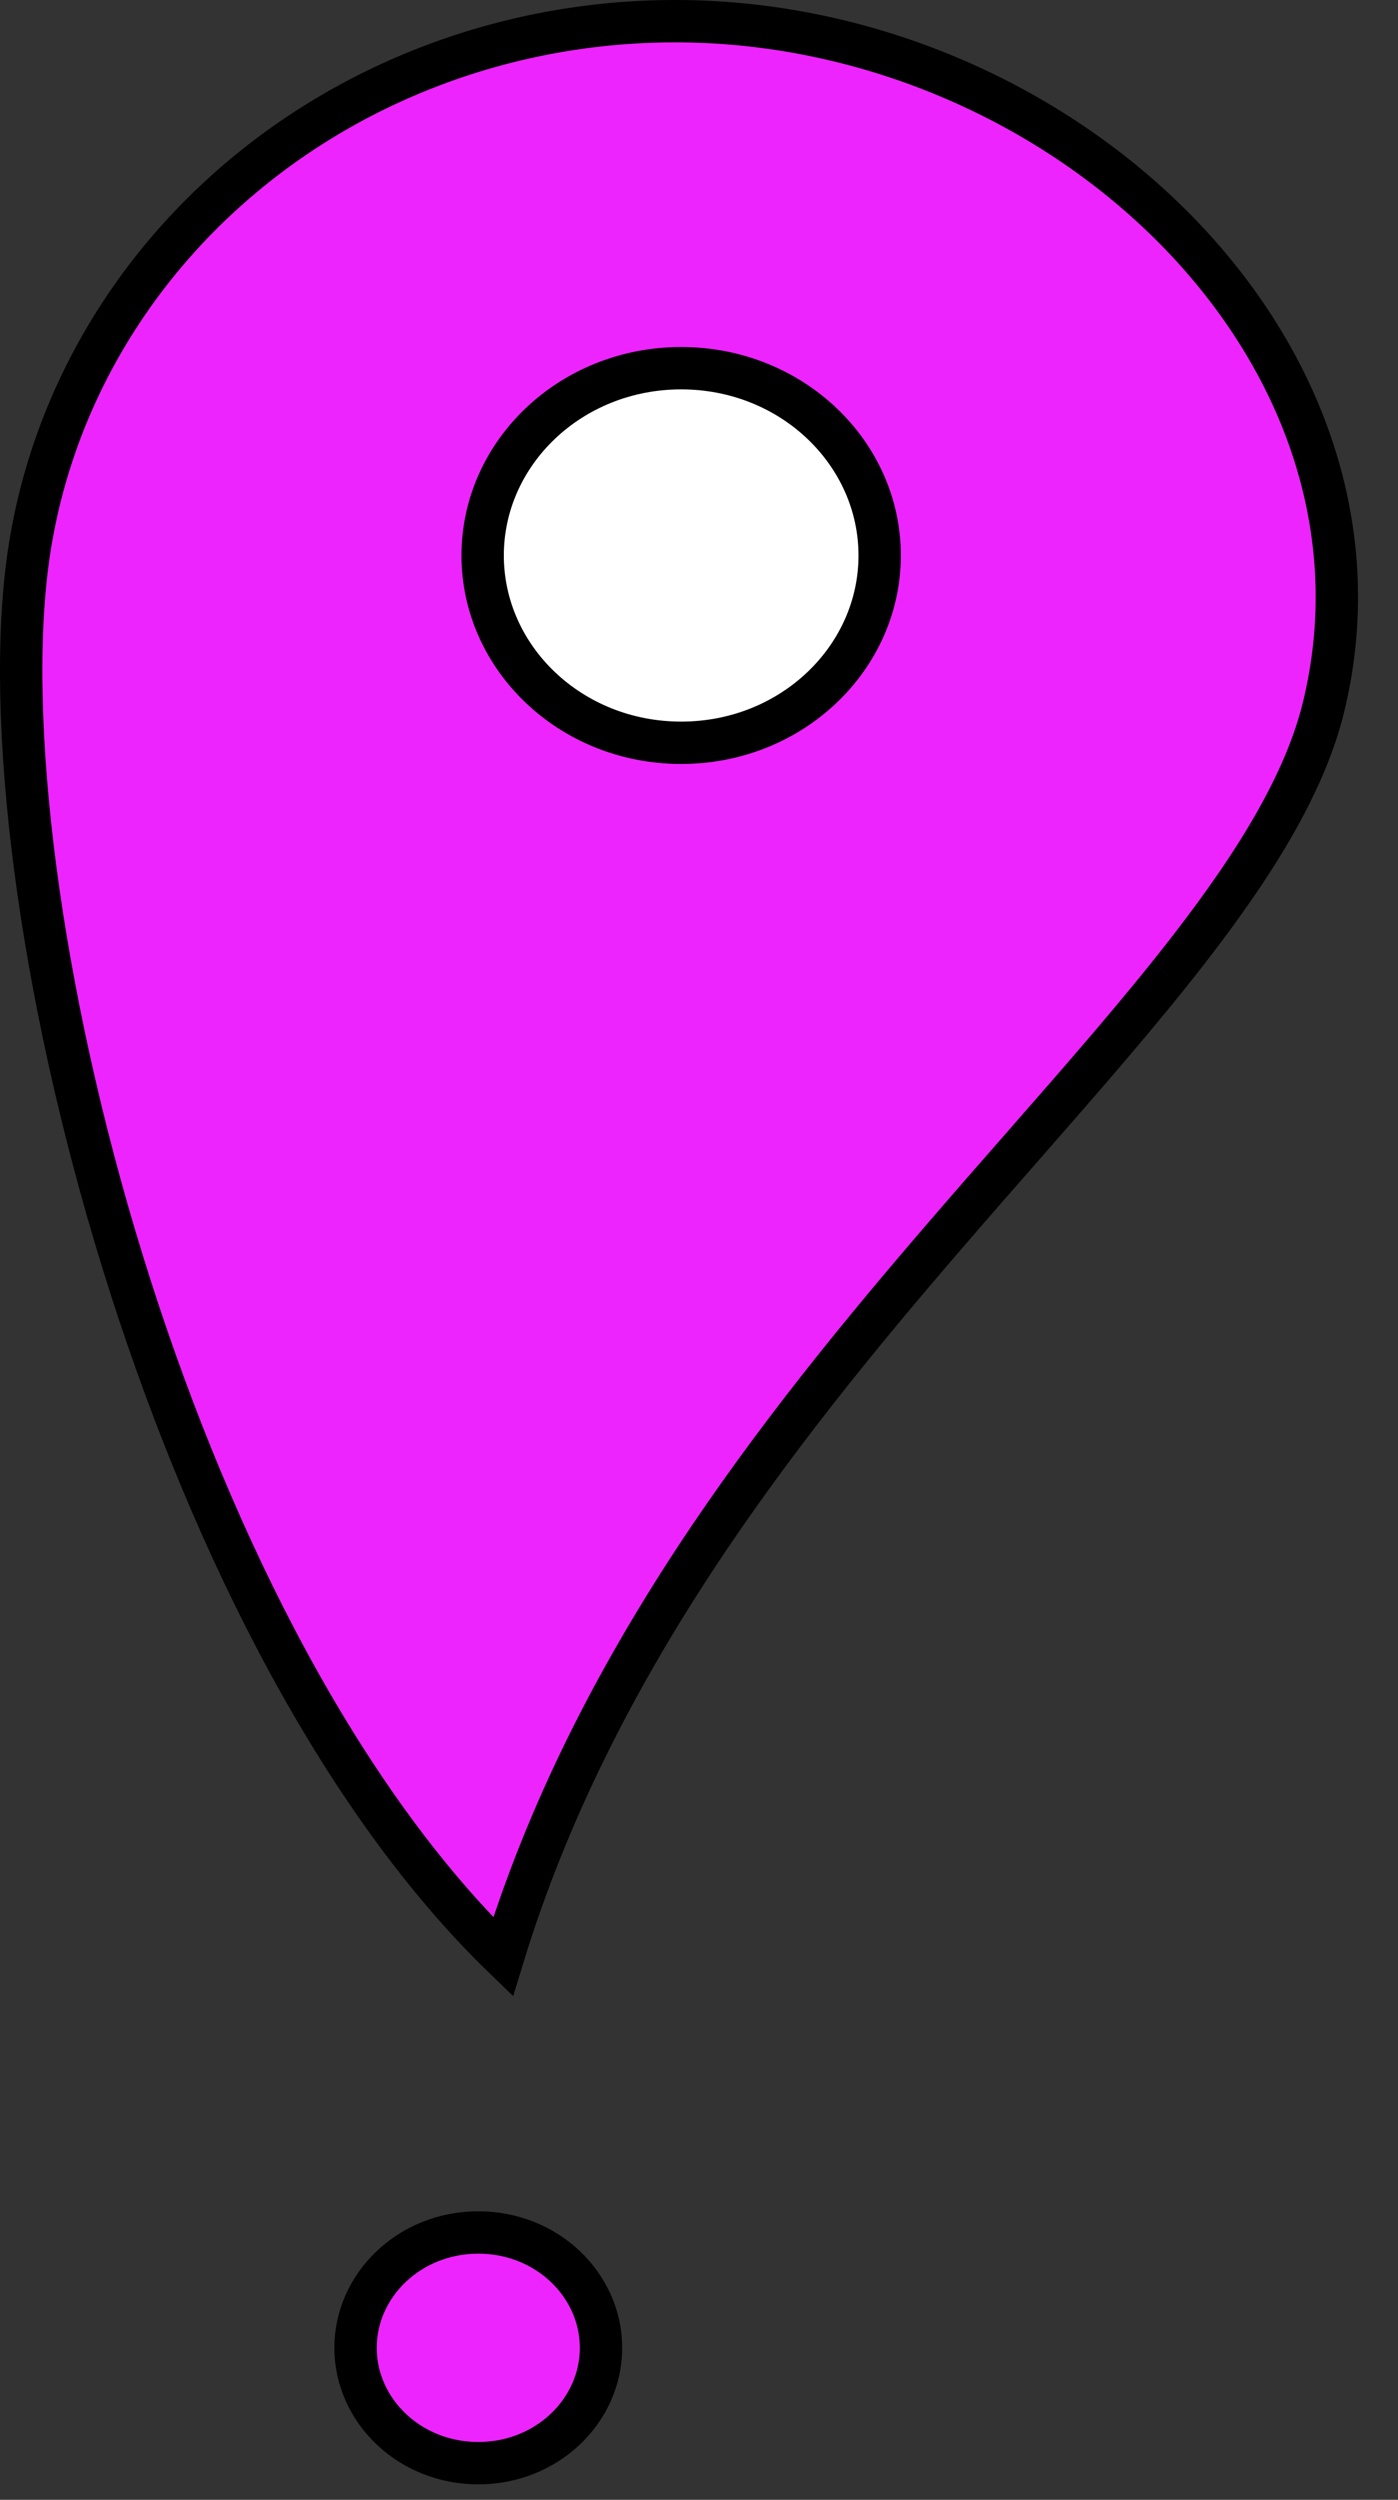 <svg width="33" height="59" viewBox="0 0 33 59" fill="none" xmlns="http://www.w3.org/2000/svg">
<rect x="0" y="0" width="33" height="59" fill="#333333" stroke="none"/>
<path d="M14.187 55.413C14.187 56.892 12.915 58.135 11.29 58.135C9.665 58.135 8.393 56.892 8.393 55.413C8.393 53.933 9.665 52.69 11.29 52.69C12.915 52.69 14.187 53.933 14.187 55.413Z" fill="#EE24FF" stroke="black"/>
<path d="M6.322 3.689C9.516 1.273 13.595 0.157 17.663 0.592C21.902 1.046 25.78 3.126 28.355 6.07C30.927 9.01 32.182 12.786 31.249 16.662C30.817 18.455 29.665 20.34 28.059 22.413C26.911 23.894 25.559 25.438 24.112 27.09C23.536 27.747 22.945 28.422 22.346 29.117C18.313 33.794 13.978 39.305 11.874 46.184C8.06 42.489 5.057 36.527 3.093 30.41C1.03 23.985 0.148 17.497 0.628 13.456C1.084 9.619 3.129 6.105 6.322 3.689Z" fill="#EE24FF" stroke="black"/>
<path d="M20.765 13.11C20.765 15.527 18.692 17.531 16.079 17.531C13.466 17.531 11.393 15.527 11.393 13.11C11.393 10.693 13.466 8.69 16.079 8.69C18.692 8.69 20.765 10.693 20.765 13.11Z" fill="white" stroke="black"/>
</svg>
